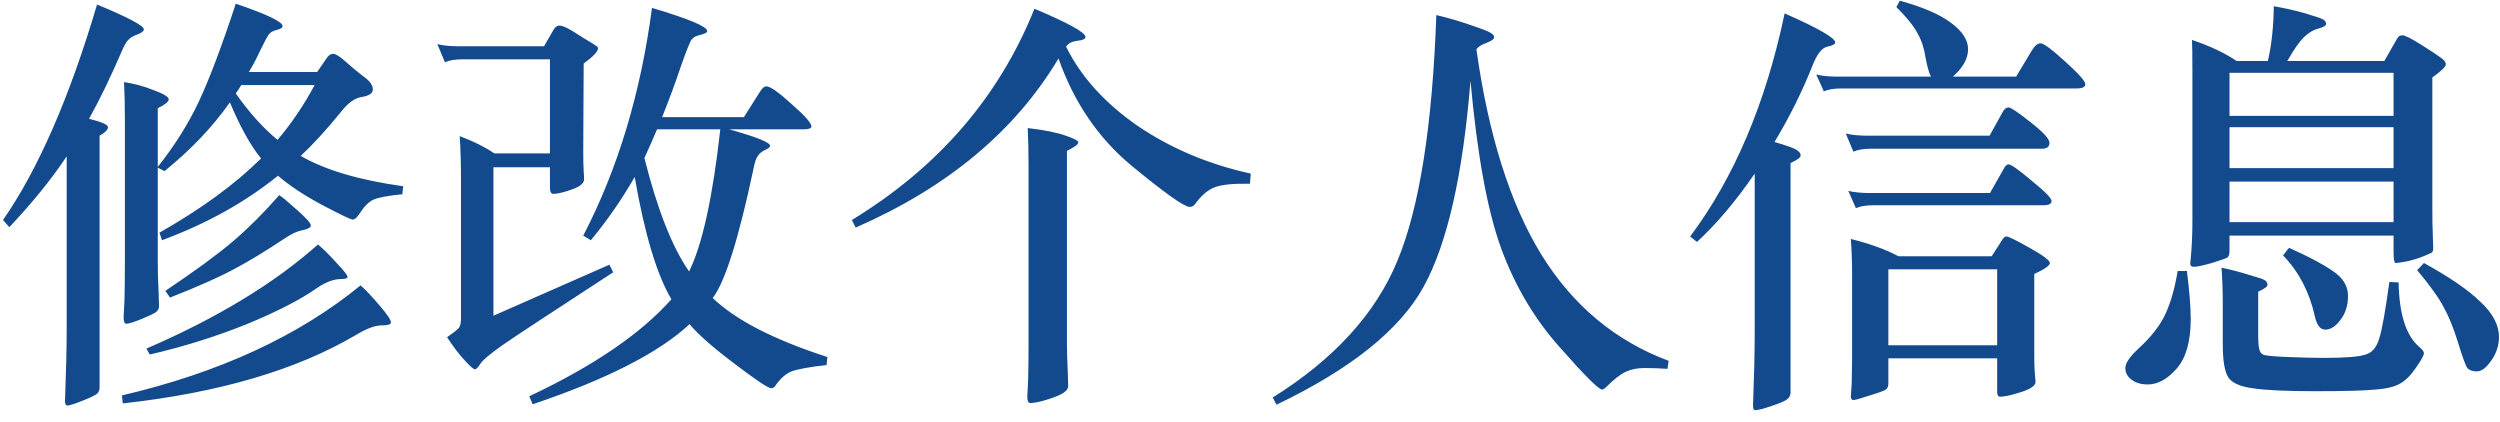 <svg width="166" height="28" viewBox="0 0 166 28" fill="none" xmlns="http://www.w3.org/2000/svg">
<path d="M10.476 11.136V17.436C10.476 18.052 10.495 18.705 10.532 19.396L10.56 20.348C10.56 20.497 10.485 20.628 10.336 20.74C10.205 20.833 9.888 20.983 9.384 21.188C8.88 21.393 8.544 21.496 8.376 21.496C8.264 21.496 8.208 21.347 8.208 21.048L8.264 19.956C8.283 19.209 8.292 18.369 8.292 17.436V7.944C8.292 7.011 8.273 6.18 8.236 5.452C8.889 5.545 9.543 5.723 10.196 5.984C10.868 6.227 11.204 6.432 11.204 6.6C11.204 6.749 10.961 6.945 10.476 7.188V11.08C11.577 9.699 12.483 8.261 13.192 6.768C13.901 5.256 14.723 3.081 15.656 0.244C17.728 0.953 18.764 1.448 18.764 1.728C18.764 1.84 18.643 1.924 18.4 1.98C18.157 2.036 17.98 2.129 17.868 2.26C17.775 2.372 17.579 2.736 17.28 3.352C17 3.949 16.748 4.425 16.524 4.78H21.06L21.676 3.884C21.807 3.679 21.956 3.576 22.124 3.576C22.292 3.576 22.563 3.744 22.936 4.08C23.309 4.416 23.701 4.743 24.112 5.06C24.541 5.359 24.756 5.648 24.756 5.928C24.756 6.189 24.523 6.357 24.056 6.432C23.589 6.488 23.123 6.815 22.656 7.412C21.685 8.607 20.789 9.587 19.968 10.352C21.573 11.285 23.841 11.957 26.772 12.368L26.716 12.9C25.745 12.993 25.101 13.115 24.784 13.264C24.485 13.395 24.168 13.721 23.832 14.244C23.683 14.468 23.543 14.58 23.412 14.58C23.3 14.58 22.637 14.263 21.424 13.628C20.229 12.993 19.24 12.34 18.456 11.668C16.291 13.423 13.724 14.851 10.756 15.952L10.588 15.448C13.351 13.88 15.6 12.237 17.336 10.52C16.645 9.68 15.955 8.439 15.264 6.796C14.125 8.42 12.679 9.941 10.924 11.36L10.476 11.136ZM16.02 5.648C15.927 5.816 15.805 6.003 15.656 6.208C16.552 7.477 17.476 8.504 18.428 9.288C19.361 8.187 20.183 6.973 20.892 5.648H16.02ZM4.428 10.38C3.439 11.873 2.169 13.441 0.62 15.084L0.2 14.608C2.533 11.248 4.615 6.479 6.444 0.3C8.516 1.159 9.552 1.709 9.552 1.952C9.552 2.064 9.412 2.176 9.132 2.288C8.852 2.381 8.647 2.503 8.516 2.652C8.385 2.783 8.245 3.025 8.096 3.38C7.331 5.153 6.603 6.656 5.912 7.888C6.752 8.093 7.172 8.28 7.172 8.448C7.172 8.616 6.985 8.803 6.612 9.008V25.724C6.612 25.892 6.565 26.023 6.472 26.116C6.397 26.209 6.08 26.368 5.52 26.592C4.96 26.816 4.615 26.928 4.484 26.928C4.372 26.928 4.316 26.825 4.316 26.62L4.4 23.96C4.419 23.139 4.428 22.364 4.428 21.636V10.38ZM18.54 12.956C18.727 13.068 19.119 13.395 19.716 13.936C20.332 14.477 20.64 14.823 20.64 14.972C20.64 15.103 20.463 15.205 20.108 15.28C19.772 15.336 19.38 15.513 18.932 15.812C17.644 16.671 16.505 17.361 15.516 17.884C14.545 18.407 13.136 19.032 11.288 19.76L10.98 19.312C12.959 17.987 14.461 16.885 15.488 16.008C16.533 15.112 17.551 14.095 18.54 12.956ZM21.116 16.232C21.545 16.605 21.975 17.035 22.404 17.52C22.852 17.987 23.076 18.276 23.076 18.388C23.076 18.481 22.936 18.528 22.656 18.528C22.171 18.528 21.639 18.724 21.06 19.116C19.977 19.881 18.419 20.684 16.384 21.524C14.349 22.345 12.203 23.017 9.944 23.54L9.72 23.148C14.424 21.113 18.223 18.808 21.116 16.232ZM23.944 18.948C24.317 19.284 24.747 19.741 25.232 20.32C25.717 20.88 25.96 21.244 25.96 21.412C25.96 21.543 25.745 21.608 25.316 21.608C24.905 21.608 24.355 21.813 23.664 22.224C19.725 24.557 14.555 26.079 8.152 26.788L8.096 26.256C14.555 24.744 19.837 22.308 23.944 18.948ZM43.964 7.776H49.396L50.46 6.096C50.609 5.853 50.749 5.732 50.88 5.732C51.141 5.732 51.701 6.124 52.56 6.908C53.437 7.673 53.876 8.168 53.876 8.392C53.876 8.523 53.699 8.588 53.344 8.588H48.416C50.227 9.092 51.132 9.456 51.132 9.68C51.132 9.773 51.02 9.867 50.796 9.96C50.591 10.053 50.432 10.184 50.32 10.352C50.208 10.501 50.115 10.772 50.04 11.164C49.051 15.849 48.145 18.724 47.324 19.788C48.836 21.244 51.375 22.551 54.94 23.708L54.884 24.24C53.727 24.371 52.952 24.511 52.56 24.66C52.187 24.809 51.841 25.108 51.524 25.556C51.431 25.705 51.328 25.78 51.216 25.78C51.011 25.78 50.199 25.239 48.78 24.156C47.361 23.092 46.363 22.215 45.784 21.524C43.768 23.409 40.296 25.183 35.368 26.844L35.144 26.312C39.419 24.296 42.564 22.149 44.58 19.872C43.609 18.229 42.797 15.523 42.144 11.752C41.285 13.245 40.315 14.645 39.232 15.952L38.728 15.644C41.024 11.22 42.545 6.18 43.292 0.524C45.737 1.252 46.96 1.765 46.96 2.064C46.96 2.157 46.811 2.241 46.512 2.316C46.232 2.372 46.036 2.475 45.924 2.624C45.812 2.773 45.569 3.38 45.196 4.444C44.841 5.508 44.431 6.619 43.964 7.776ZM47.828 8.588H43.628C43.385 9.167 43.105 9.801 42.788 10.492C43.647 13.908 44.636 16.419 45.756 18.024C46.633 16.251 47.324 13.105 47.828 8.588ZM36.516 10.184V3.94H30.72C30.216 3.94 29.824 4.005 29.544 4.136L29.04 2.932C29.432 3.025 29.899 3.072 30.44 3.072H36.124L36.768 1.952C36.88 1.784 37.001 1.7 37.132 1.7C37.263 1.7 37.421 1.747 37.608 1.84C37.813 1.933 38.187 2.157 38.728 2.512C39.288 2.848 39.587 3.035 39.624 3.072C39.68 3.109 39.708 3.156 39.708 3.212C39.708 3.417 39.391 3.753 38.756 4.22L38.728 10.044C38.728 10.66 38.737 11.099 38.756 11.36C38.775 11.603 38.784 11.789 38.784 11.92C38.784 12.051 38.7 12.181 38.532 12.312C38.383 12.424 38.103 12.545 37.692 12.676C37.281 12.807 36.964 12.872 36.74 12.872C36.591 12.872 36.516 12.732 36.516 12.452V11.108H32.764V20.964L40.464 17.576L40.716 18.08C36.759 20.656 34.332 22.252 33.436 22.868C32.559 23.484 32.045 23.913 31.896 24.156C31.747 24.399 31.625 24.52 31.532 24.52C31.439 24.52 31.215 24.324 30.86 23.932C30.505 23.559 30.113 23.045 29.684 22.392C30.113 22.093 30.375 21.888 30.468 21.776C30.561 21.645 30.608 21.44 30.608 21.16V11.836C30.608 10.791 30.58 9.857 30.524 9.036C31.457 9.391 32.223 9.773 32.82 10.184H36.516ZM70.284 3.884C67.409 8.7 62.92 12.443 56.816 15.112L56.564 14.608C62.295 11.117 66.336 6.441 68.688 0.58C70.947 1.532 72.076 2.157 72.076 2.456C72.076 2.587 71.899 2.671 71.544 2.708C71.189 2.745 70.937 2.876 70.788 3.1C71.777 5.097 73.364 6.852 75.548 8.364C77.751 9.857 80.252 10.912 83.052 11.528L82.996 12.2C81.839 12.181 81.045 12.265 80.616 12.452C80.187 12.62 79.767 12.984 79.356 13.544C79.263 13.675 79.141 13.74 78.992 13.74C78.637 13.74 77.349 12.825 75.128 10.996C72.925 9.167 71.311 6.796 70.284 3.884ZM68.24 8.504C69.36 8.635 70.2 8.803 70.76 9.008C71.32 9.195 71.6 9.344 71.6 9.456C71.6 9.587 71.348 9.773 70.844 10.016V22.728C70.844 23.344 70.863 23.997 70.9 24.688L70.928 25.64C70.928 25.789 70.835 25.929 70.648 26.06C70.48 26.191 70.135 26.34 69.612 26.508C69.089 26.676 68.688 26.76 68.408 26.76C68.277 26.76 68.212 26.62 68.212 26.34L68.268 25.248C68.287 24.501 68.296 23.661 68.296 22.728V10.996C68.296 10.063 68.277 9.232 68.24 8.504ZM97.64 5.368C97.136 11.621 96.1 16.176 94.532 19.032C92.964 21.888 89.707 24.501 84.76 26.872L84.508 26.396C88.596 23.839 91.359 20.805 92.796 17.296C94.252 13.787 95.111 8.355 95.372 1C96.231 1.205 97.024 1.439 97.752 1.7C98.48 1.943 98.9 2.111 99.012 2.204C99.143 2.279 99.208 2.372 99.208 2.484C99.208 2.596 99.04 2.717 98.704 2.848C98.387 2.96 98.163 3.1 98.032 3.268C98.835 8.98 100.272 13.525 102.344 16.904C104.435 20.283 107.253 22.635 110.8 23.96L110.716 24.492C110.193 24.455 109.689 24.436 109.204 24.436C108.719 24.436 108.299 24.52 107.944 24.688C107.589 24.856 107.169 25.183 106.684 25.668C106.553 25.799 106.451 25.864 106.376 25.864C106.152 25.864 105.209 24.921 103.548 23.036C101.887 21.169 100.599 18.995 99.684 16.512C98.769 14.011 98.088 10.296 97.64 5.368ZM128.216 5.088C128.085 4.845 127.964 4.416 127.852 3.8C127.759 3.184 127.581 2.652 127.32 2.204C127.077 1.737 126.611 1.159 125.92 0.468L126.144 0.048C127.656 0.459 128.785 0.944 129.532 1.504C130.297 2.064 130.68 2.652 130.68 3.268C130.68 3.884 130.344 4.491 129.672 5.088H133.872L134.88 3.408C135.085 3.053 135.291 2.876 135.496 2.876C135.701 2.876 136.243 3.277 137.12 4.08C138.016 4.883 138.464 5.387 138.464 5.592C138.464 5.779 138.277 5.872 137.904 5.872H122.28C121.776 5.872 121.384 5.937 121.104 6.068L120.6 4.948C120.992 5.041 121.459 5.088 122 5.088H128.216ZM116.512 11.528C115.243 13.376 113.964 14.888 112.676 16.064L112.228 15.7C115.159 11.78 117.249 6.843 118.5 0.888C120.74 1.877 121.86 2.521 121.86 2.82C121.86 2.932 121.683 3.025 121.328 3.1C120.973 3.175 120.647 3.595 120.348 4.36C119.676 6.059 118.836 7.748 117.828 9.428C118.593 9.652 119.069 9.82 119.256 9.932C119.461 10.044 119.564 10.175 119.564 10.324C119.564 10.455 119.34 10.623 118.892 10.828V26.06C118.892 26.247 118.817 26.396 118.668 26.508C118.537 26.62 118.192 26.769 117.632 26.956C117.091 27.143 116.727 27.236 116.54 27.236C116.447 27.236 116.4 27.133 116.4 26.928L116.484 24.296C116.503 23.475 116.512 22.7 116.512 21.972V11.528ZM132.108 9.008L132.976 7.44C133.088 7.235 133.219 7.132 133.368 7.132C133.517 7.132 134.003 7.459 134.824 8.112C135.664 8.765 136.084 9.223 136.084 9.484C136.084 9.745 135.916 9.876 135.58 9.876H124.24C123.736 9.876 123.344 9.941 123.064 10.072L122.56 8.868C122.952 8.961 123.419 9.008 123.96 9.008H132.108ZM132.136 12.816L133.088 11.136C133.181 10.987 133.275 10.912 133.368 10.912C133.536 10.912 134.049 11.276 134.908 12.004C135.785 12.713 136.224 13.161 136.224 13.348C136.224 13.535 136.047 13.628 135.692 13.628H124.408C123.904 13.628 123.512 13.693 123.232 13.824L122.728 12.676C123.12 12.769 123.587 12.816 124.128 12.816H132.136ZM126.06 17.016H132.248L132.948 15.924C133.041 15.775 133.135 15.7 133.228 15.7C133.359 15.7 133.872 15.952 134.768 16.456C135.664 16.96 136.112 17.296 136.112 17.464C136.112 17.632 135.767 17.875 135.076 18.192V23.652C135.076 24.044 135.085 24.38 135.104 24.66L135.16 25.36C135.16 25.603 134.843 25.827 134.208 26.032C133.573 26.237 133.107 26.34 132.808 26.34C132.677 26.34 132.612 26.237 132.612 26.032V23.792H125.388V25.444C125.388 25.649 125.332 25.789 125.22 25.864C125.127 25.939 124.772 26.069 124.156 26.256C123.54 26.461 123.176 26.564 123.064 26.564C122.952 26.564 122.896 26.48 122.896 26.312L122.952 25.472C122.971 24.744 122.98 24.203 122.98 23.848V18.248C122.98 17.464 122.952 16.671 122.896 15.868C124.165 16.185 125.22 16.568 126.06 17.016ZM132.612 22.924V17.884H125.388V22.924H132.612ZM150.588 4.052C150.831 3.007 150.961 1.793 150.98 0.412C151.82 0.561 152.548 0.729 153.164 0.916C153.799 1.103 154.172 1.233 154.284 1.308C154.396 1.383 154.452 1.476 154.452 1.588C154.452 1.7 154.284 1.803 153.948 1.896C153.631 1.971 153.313 2.157 152.996 2.456C152.697 2.736 152.324 3.268 151.876 4.052H158.316L159.184 2.54C159.259 2.409 159.371 2.344 159.52 2.344C159.688 2.344 160.099 2.549 160.752 2.96C161.405 3.371 161.844 3.66 162.068 3.828C162.292 3.977 162.404 4.127 162.404 4.276C162.404 4.425 162.105 4.715 161.508 5.144V13.796C161.508 14.617 161.517 15.196 161.536 15.532L161.564 16.484C161.564 16.615 161.536 16.708 161.48 16.764C161.424 16.801 161.237 16.885 160.92 17.016C160.603 17.147 160.239 17.259 159.828 17.352C159.436 17.427 159.184 17.464 159.072 17.464C158.979 17.464 158.932 17.203 158.932 16.68V15.644H148.04V16.652C148.04 16.876 147.993 17.025 147.9 17.1C147.807 17.156 147.461 17.277 146.864 17.464C146.267 17.632 145.875 17.716 145.688 17.716C145.501 17.716 145.417 17.632 145.436 17.464C145.529 16.568 145.576 15.644 145.576 14.692V5.032C145.576 3.725 145.567 2.932 145.548 2.652C146.724 3.044 147.713 3.511 148.516 4.052H150.588ZM158.932 7.692V4.836H148.04V7.692H158.932ZM158.932 11.164V8.448H148.04V11.164H158.932ZM158.932 14.748V12.06H148.04V14.748H158.932ZM151.988 16.456C153.257 17.016 154.228 17.529 154.9 17.996C155.572 18.444 155.908 18.995 155.908 19.648C155.908 20.283 155.74 20.815 155.404 21.244C155.087 21.673 154.751 21.888 154.396 21.888C154.06 21.888 153.827 21.58 153.696 20.964C153.341 19.377 152.641 18.043 151.596 16.96L151.988 16.456ZM160.948 17.464C162.647 18.397 163.897 19.256 164.7 20.04C165.521 20.805 165.932 21.58 165.932 22.364C165.932 22.924 165.764 23.447 165.428 23.932C165.092 24.417 164.775 24.66 164.476 24.66C164.177 24.66 163.963 24.585 163.832 24.436C163.72 24.287 163.515 23.727 163.216 22.756C162.917 21.785 162.6 21.001 162.264 20.404C161.947 19.788 161.359 18.967 160.5 17.94L160.948 17.464ZM159.268 18.752C159.305 20.861 159.763 22.289 160.64 23.036C160.845 23.204 160.948 23.344 160.948 23.456C160.948 23.587 160.78 23.895 160.444 24.38C160.108 24.884 159.763 25.239 159.408 25.444C159.053 25.668 158.503 25.808 157.756 25.864C157.028 25.939 155.693 25.976 153.752 25.976C151.811 25.976 150.42 25.911 149.58 25.78C148.74 25.668 148.199 25.425 147.956 25.052C147.713 24.679 147.592 23.941 147.592 22.84V20.068C147.592 19.303 147.564 18.537 147.508 17.772C148.124 17.903 148.731 18.061 149.328 18.248C149.925 18.416 150.28 18.537 150.392 18.612C150.504 18.687 150.56 18.789 150.56 18.92C150.56 19.032 150.355 19.181 149.944 19.368V22.224C149.944 22.728 149.972 23.064 150.028 23.232C150.084 23.419 150.187 23.531 150.336 23.568C150.504 23.624 151.045 23.671 151.96 23.708C152.875 23.745 153.649 23.764 154.284 23.764C155.721 23.764 156.655 23.689 157.084 23.54C157.513 23.409 157.812 23.055 157.98 22.476C158.167 21.897 158.391 20.647 158.652 18.724L159.268 18.752ZM145.212 17.996C145.38 19.34 145.464 20.404 145.464 21.188C145.464 22.663 145.156 23.755 144.54 24.464C143.924 25.173 143.28 25.528 142.608 25.528C142.179 25.528 141.824 25.425 141.544 25.22C141.264 25.015 141.124 24.753 141.124 24.436C141.124 24.119 141.404 23.699 141.964 23.176C142.823 22.392 143.429 21.617 143.784 20.852C144.139 20.087 144.409 19.135 144.596 17.996H145.212Z" fill="#134A8E"/>
</svg>
